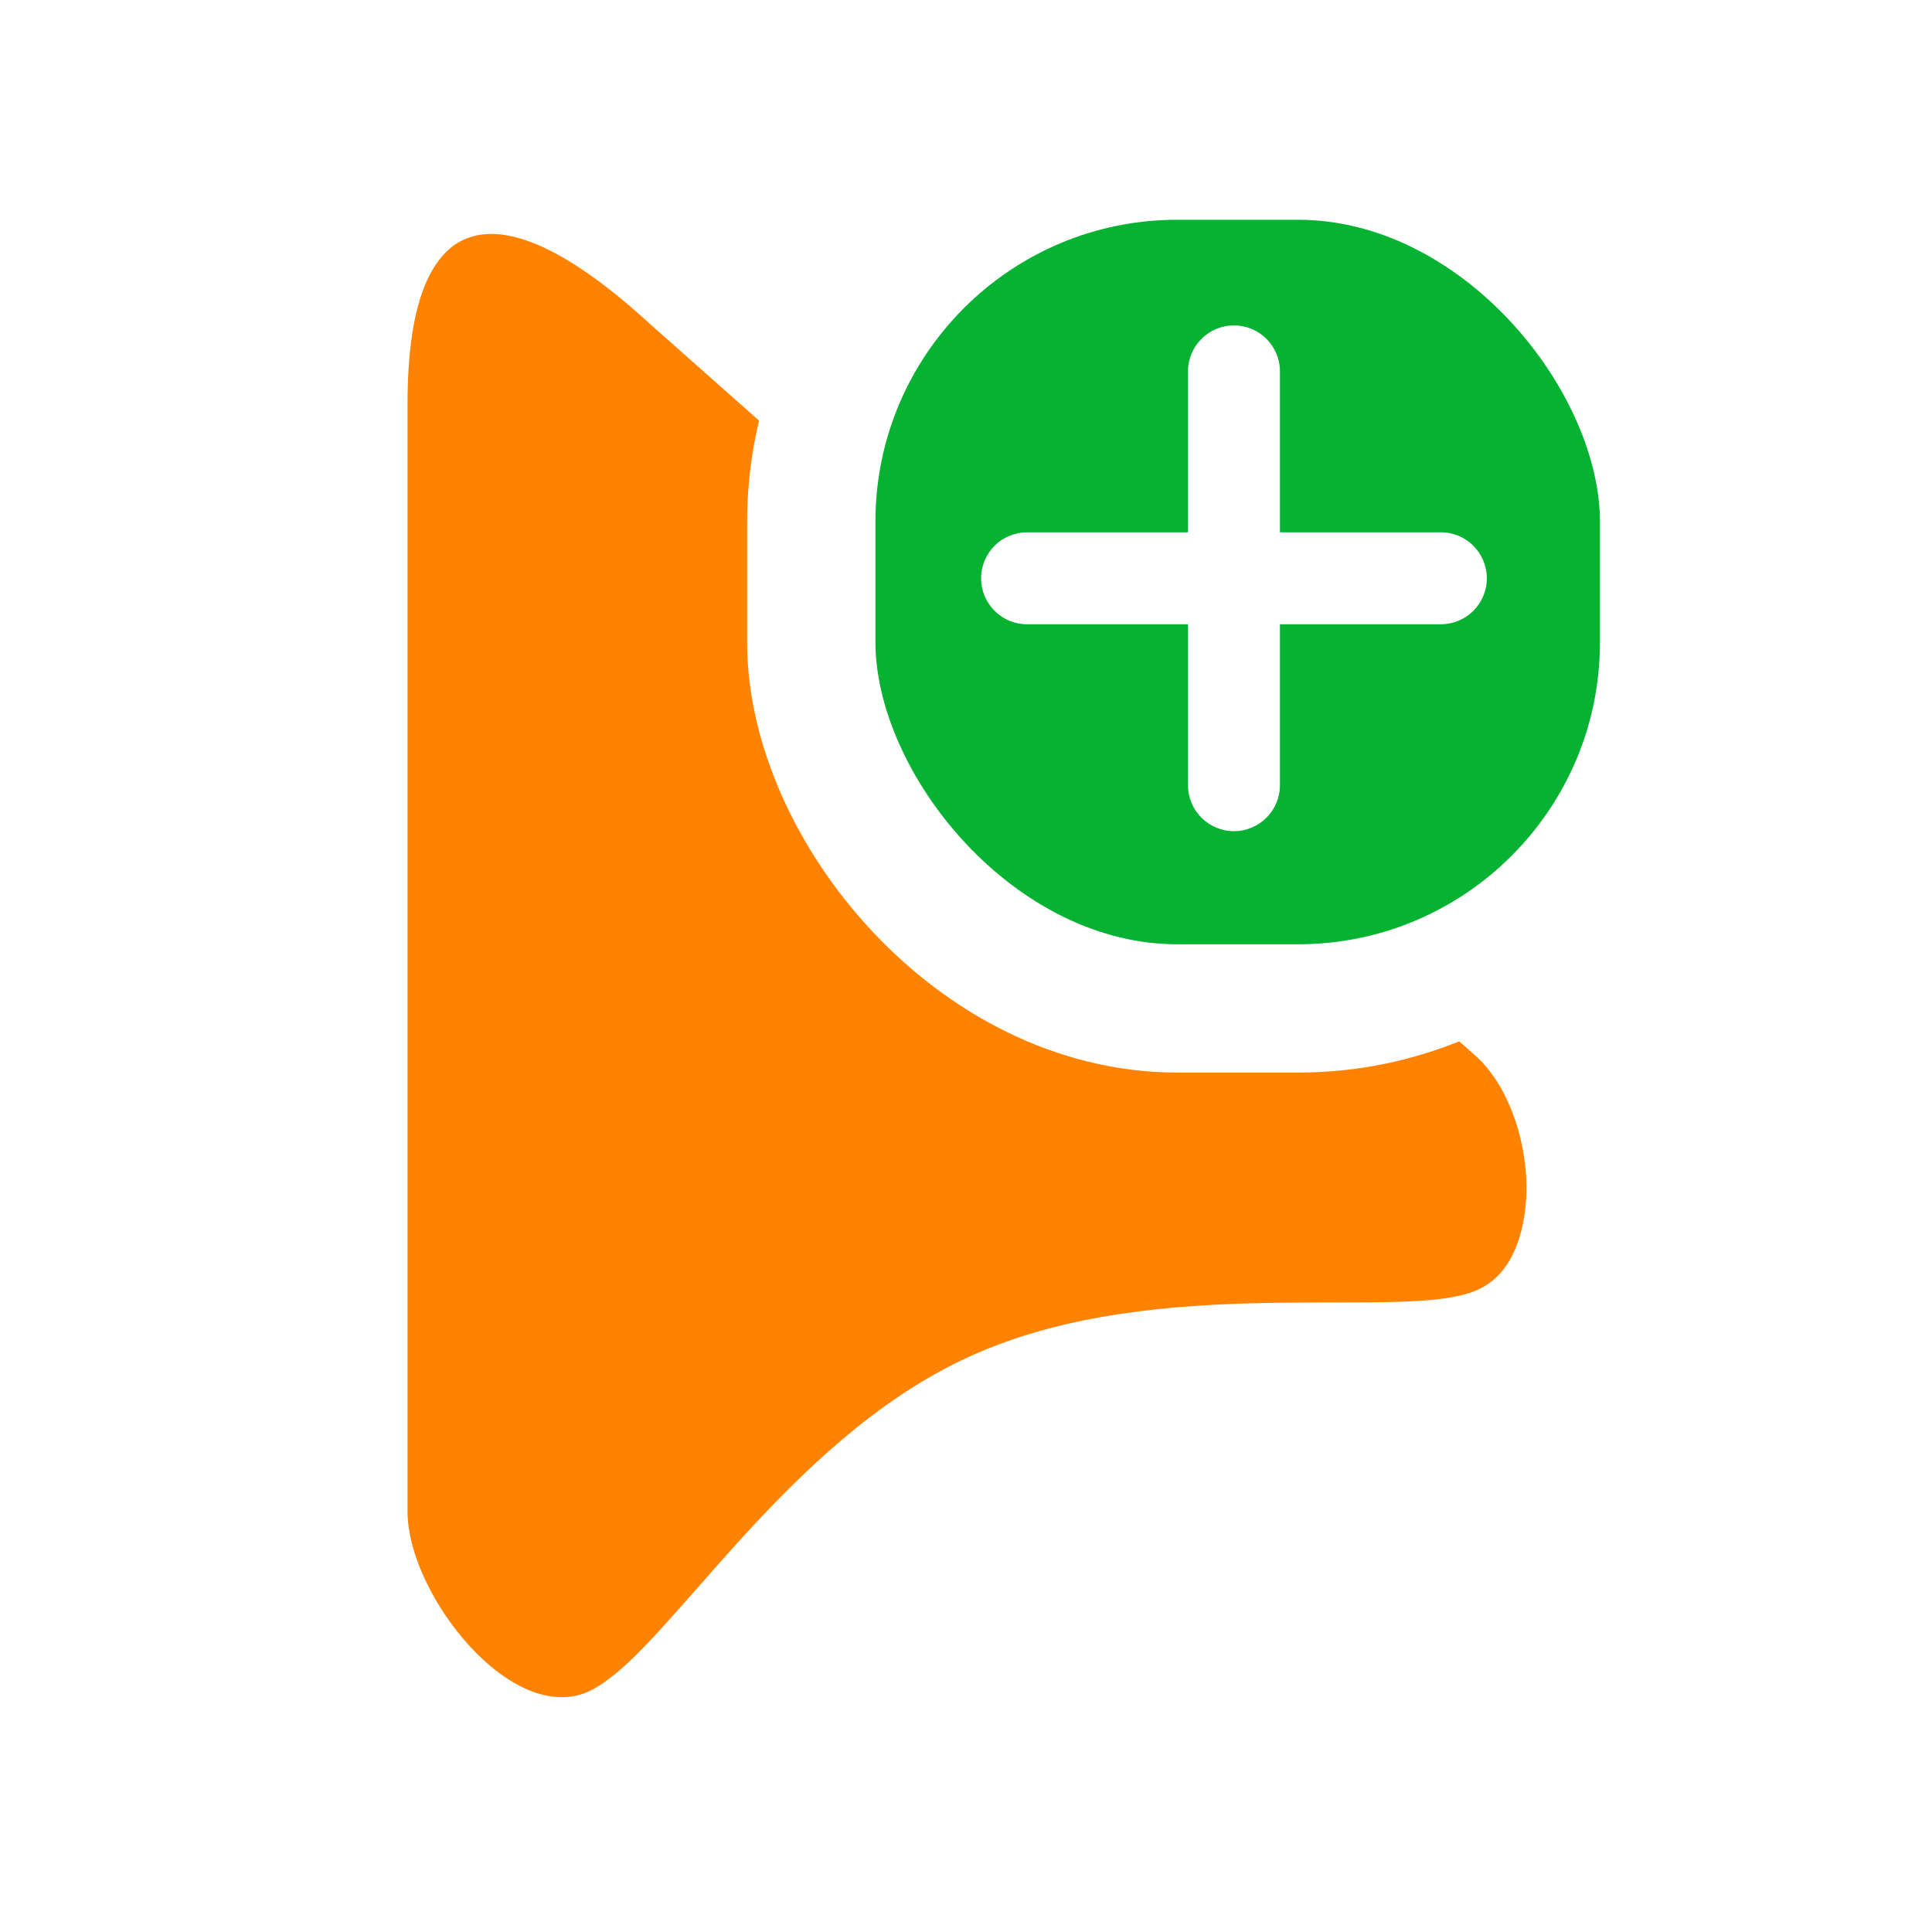 <svg width="256" height="256" viewBox="0 0 256 256" fill="none" xmlns="http://www.w3.org/2000/svg">
<path d="M201.163 133.54L201.149 133.528L201.134 133.515L91.686 36.493C86.515 31.766 81.427 27.955 76.542 25.525C71.767 23.15 66.086 21.557 60.413 23.121C54.312 24.804 50.488 29.467 48.364 34.759C46.312 39.871 45.5 46.279 45.5 53.538L45.5 200.431V200.493L45.501 200.555C45.622 208.862 50.428 217.843 55.996 223.894C58.894 227.043 62.516 229.986 66.671 231.742C70.917 233.537 76.217 234.254 81.469 231.884C85.754 229.951 89.676 226.055 92.857 222.651C94.684 220.695 96.834 218.252 99.036 215.749C100.71 213.847 102.414 211.91 104.03 210.126C112.189 201.122 121.347 192.286 132.161 187.407C143.013 182.511 155.809 181.375 167.963 181.146C170.959 181.089 173.85 181.087 176.65 181.085H176.663H176.686C179.447 181.083 182.164 181.081 184.662 181.019C189.231 180.906 194.643 180.609 198.777 178.88C208.711 174.723 210.972 163.838 210.753 156.445C210.521 148.596 207.57 139.272 201.163 133.54Z" fill="#FF8300" stroke="#FFFFFF" stroke-width="17"/>
<g filter="url(#filter0_d_3519_45)">
<rect x="107.5" y="15.5" width="113" height="113" rx="48.5" fill="#06B231" stroke="#FFFFFF" stroke-width="17"/>
<path fill-rule="evenodd" clip-rule="evenodd" d="M157.414 77.598L136.092 77.598C132.727 77.598 130 74.871 130 71.506C130 68.141 132.727 65.414 136.092 65.414H157.414V44.092C157.414 40.727 160.141 38 163.506 38C166.87 38 169.598 40.727 169.598 44.092V65.414H190.92C194.284 65.414 197.012 68.141 197.012 71.506C197.012 74.871 194.284 77.598 190.92 77.598H169.598L169.598 98.92C169.598 102.284 166.87 105.012 163.506 105.012C160.141 105.012 157.414 102.284 157.414 98.92V77.598Z" fill="white"/>
</g>
<defs>
<filter id="filter0_d_3519_45" x="93.88" y="7" width="140.24" height="140.24" filterUnits="userSpaceOnUse" color-interpolation-filters="sRGB">
<feFlood flood-opacity="0" result="BackgroundImageFix"/>
<feColorMatrix in="SourceAlpha" type="matrix" values="0 0 0 0 0 0 0 0 0 0 0 0 0 0 0 0 0 0 127 0" result="hardAlpha"/>
<feOffset dy="5.12"/>
<feGaussianBlur stdDeviation="2.56"/>
<feColorMatrix type="matrix" values="0 0 0 0 0 0 0 0 0 0 0 0 0 0 0 0 0 0 0.5 0"/>
<feBlend mode="normal" in2="BackgroundImageFix" result="effect1_dropShadow_3519_45"/>
<feBlend mode="normal" in="SourceGraphic" in2="effect1_dropShadow_3519_45" result="shape"/>
</filter>
</defs>
</svg>
